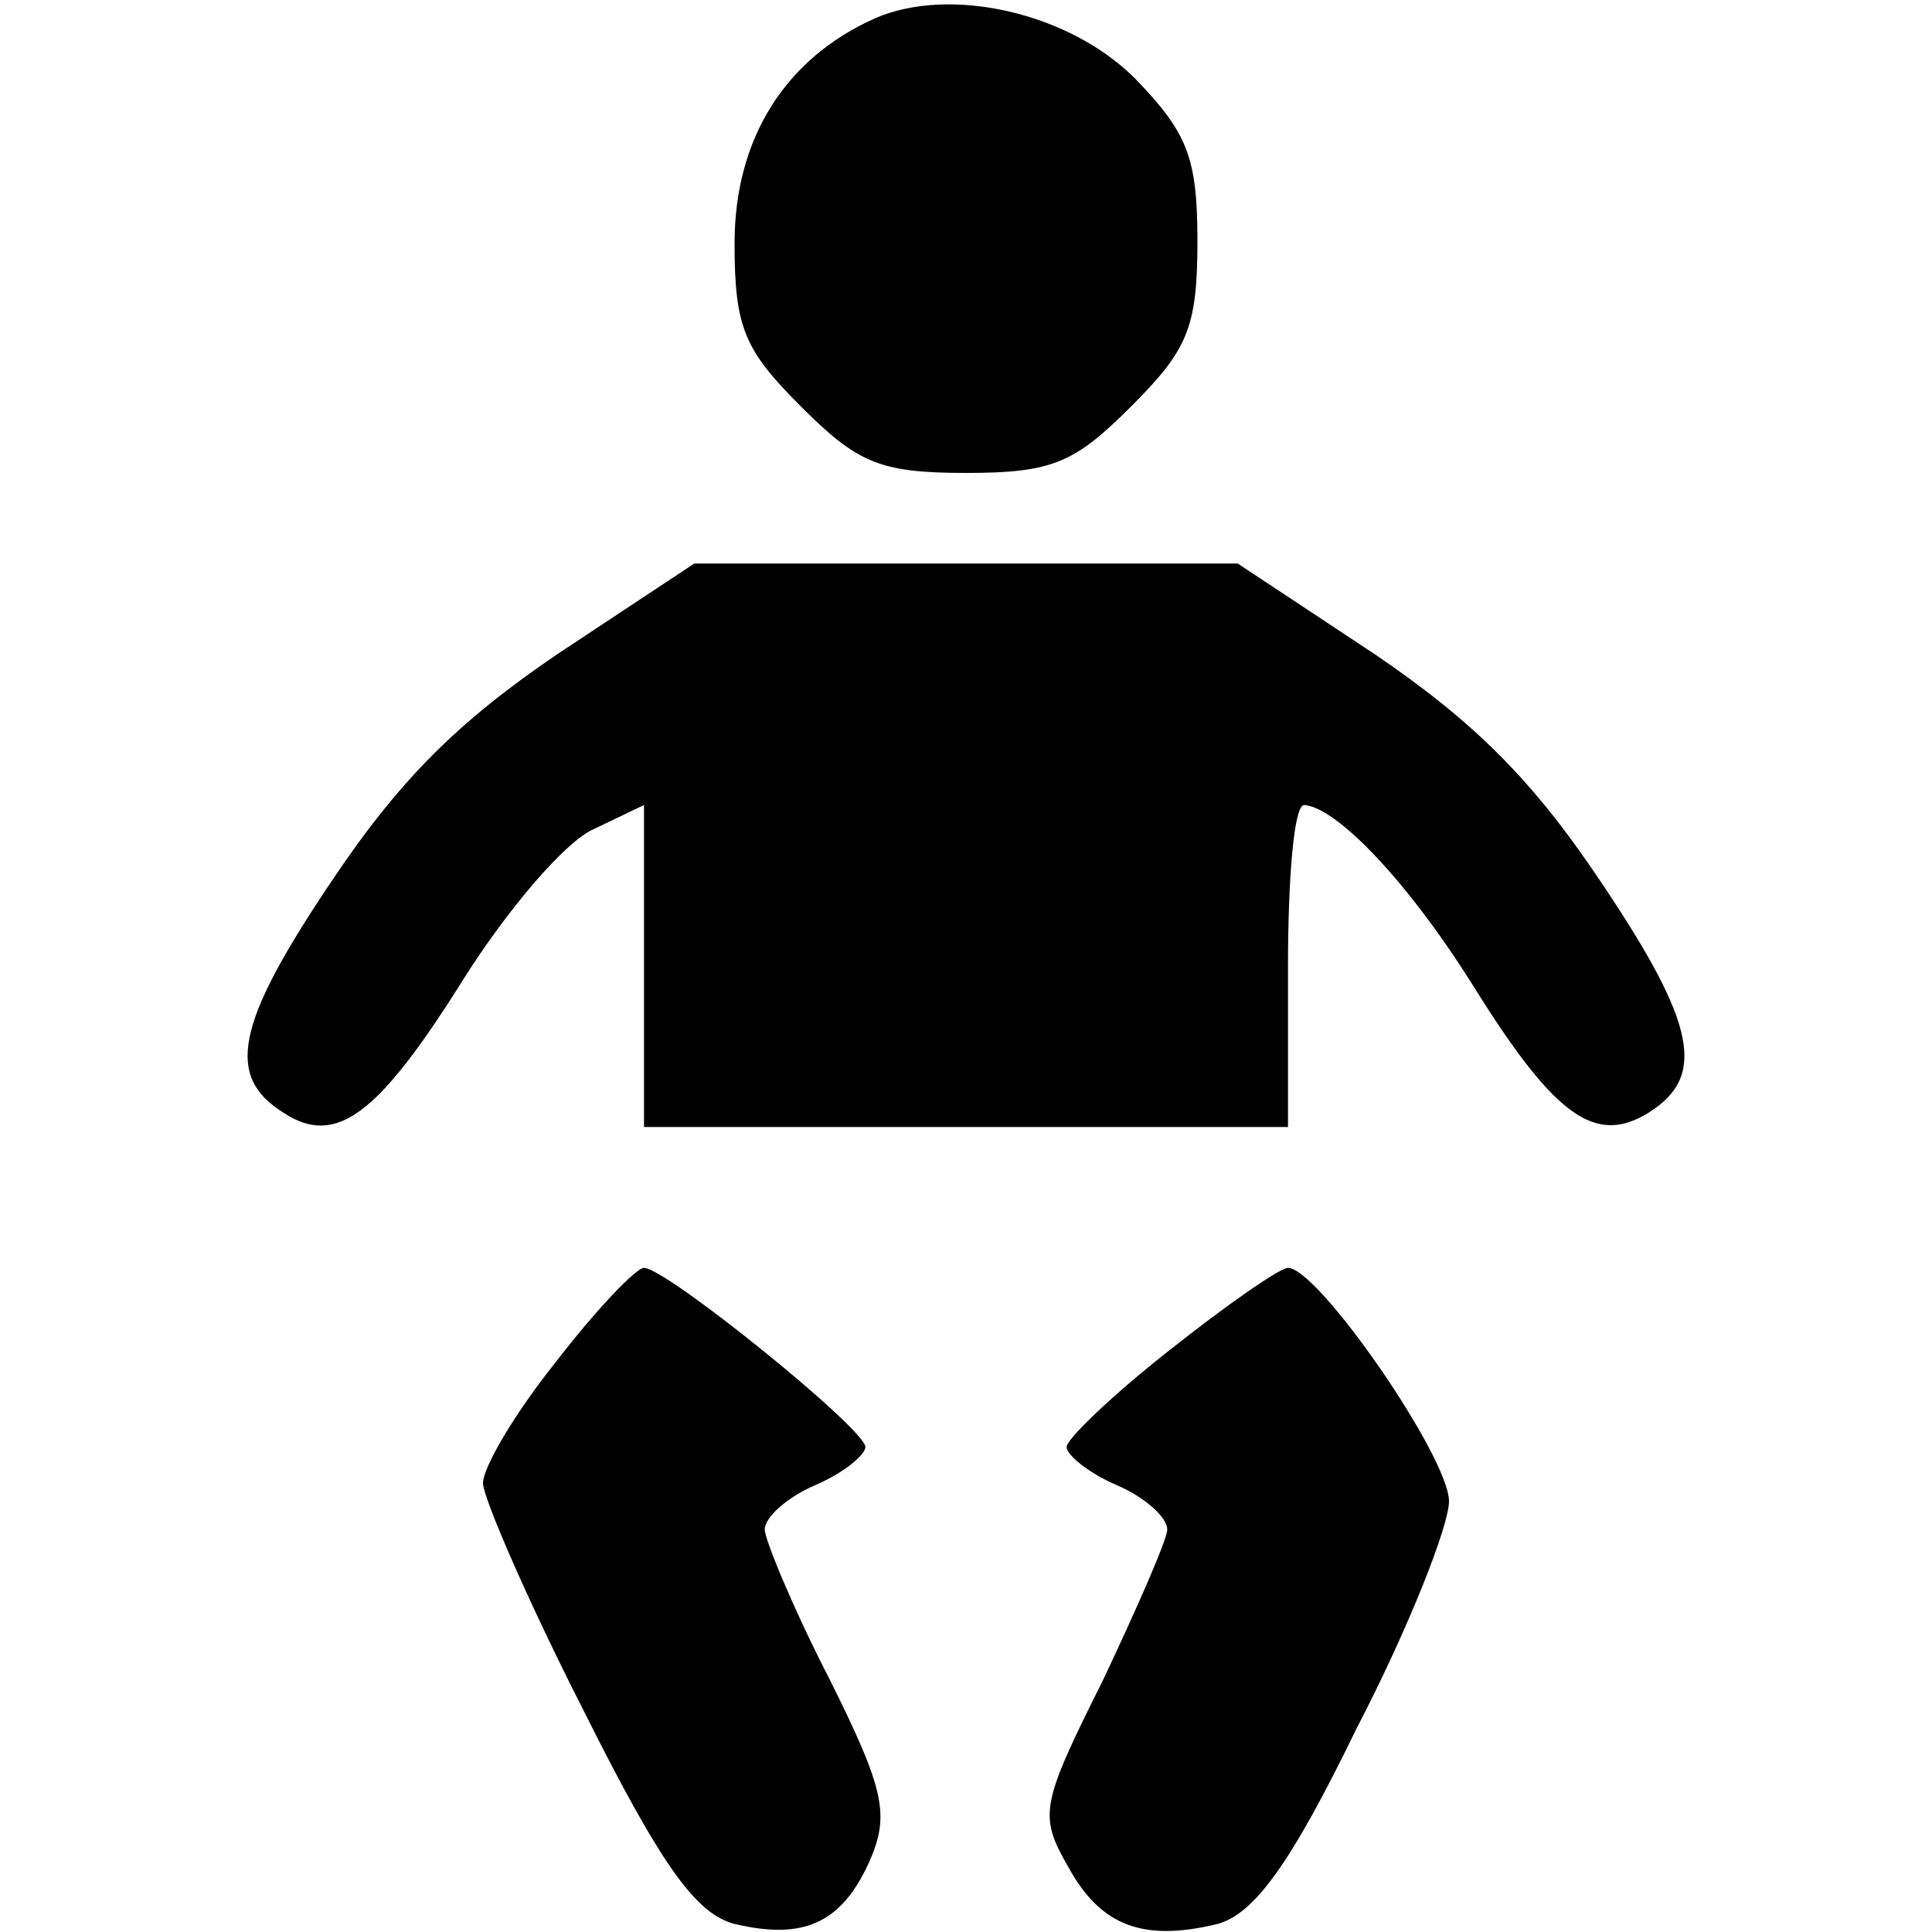 <?xml version="1.0" standalone="no"?>
<!DOCTYPE svg PUBLIC "-//W3C//DTD SVG 20010904//EN"
 "http://www.w3.org/TR/2001/REC-SVG-20010904/DTD/svg10.dtd">
<svg version="1.0" xmlns="http://www.w3.org/2000/svg"
 width="96pt" height="96pt" viewBox="0 0 96 96"
 preserveAspectRatio="xMidYMid meet">

<g transform="translate(0,96) scale(0.1,-0.1)"
fill="#000000" stroke="none">
<path d="M435 951 c-45 -20 -70 -60 -70 -112 0 -42 5 -53 33 -81 28 -28 39
-33 82 -33 43 0 54 5 82 33 28 28 33 39 33 82 0 42 -5 54 -31 81 -33 33 -92
46 -129 30z"/>
<path d="M277 635 c-50 -34 -79 -63 -113 -114 -47 -70 -52 -96 -23 -114 26
-17 47 -1 89 66 22 35 51 69 65 75 l25 12 0 -80 0 -80 160 0 160 0 0 80 c0 44
3 80 8 80 16 -1 52 -38 86 -93 39 -62 59 -76 85 -60 29 18 24 44 -23 114 -34
51 -63 80 -113 114 l-68 45 -135 0 -135 0 -68 -45z"/>
<path d="M276 283 c-20 -25 -36 -52 -36 -60 0 -7 22 -58 50 -113 39 -78 56
-101 75 -106 34 -8 53 0 67 31 10 23 8 35 -20 91 -18 35 -32 69 -32 74 0 6 11
16 25 22 14 6 25 15 25 19 0 9 -99 89 -110 89 -4 0 -24 -21 -44 -47z"/>
<path d="M581 289 c-28 -22 -51 -44 -51 -48 0 -4 11 -13 25 -19 14 -6 25 -16
25 -22 0 -5 -15 -39 -32 -75 -31 -62 -32 -67 -17 -93 16 -29 37 -37 74 -28 18
5 36 29 69 97 26 50 46 101 46 113 0 22 -65 116 -80 116 -4 0 -30 -18 -59 -41z"/>
</g>
</svg>

